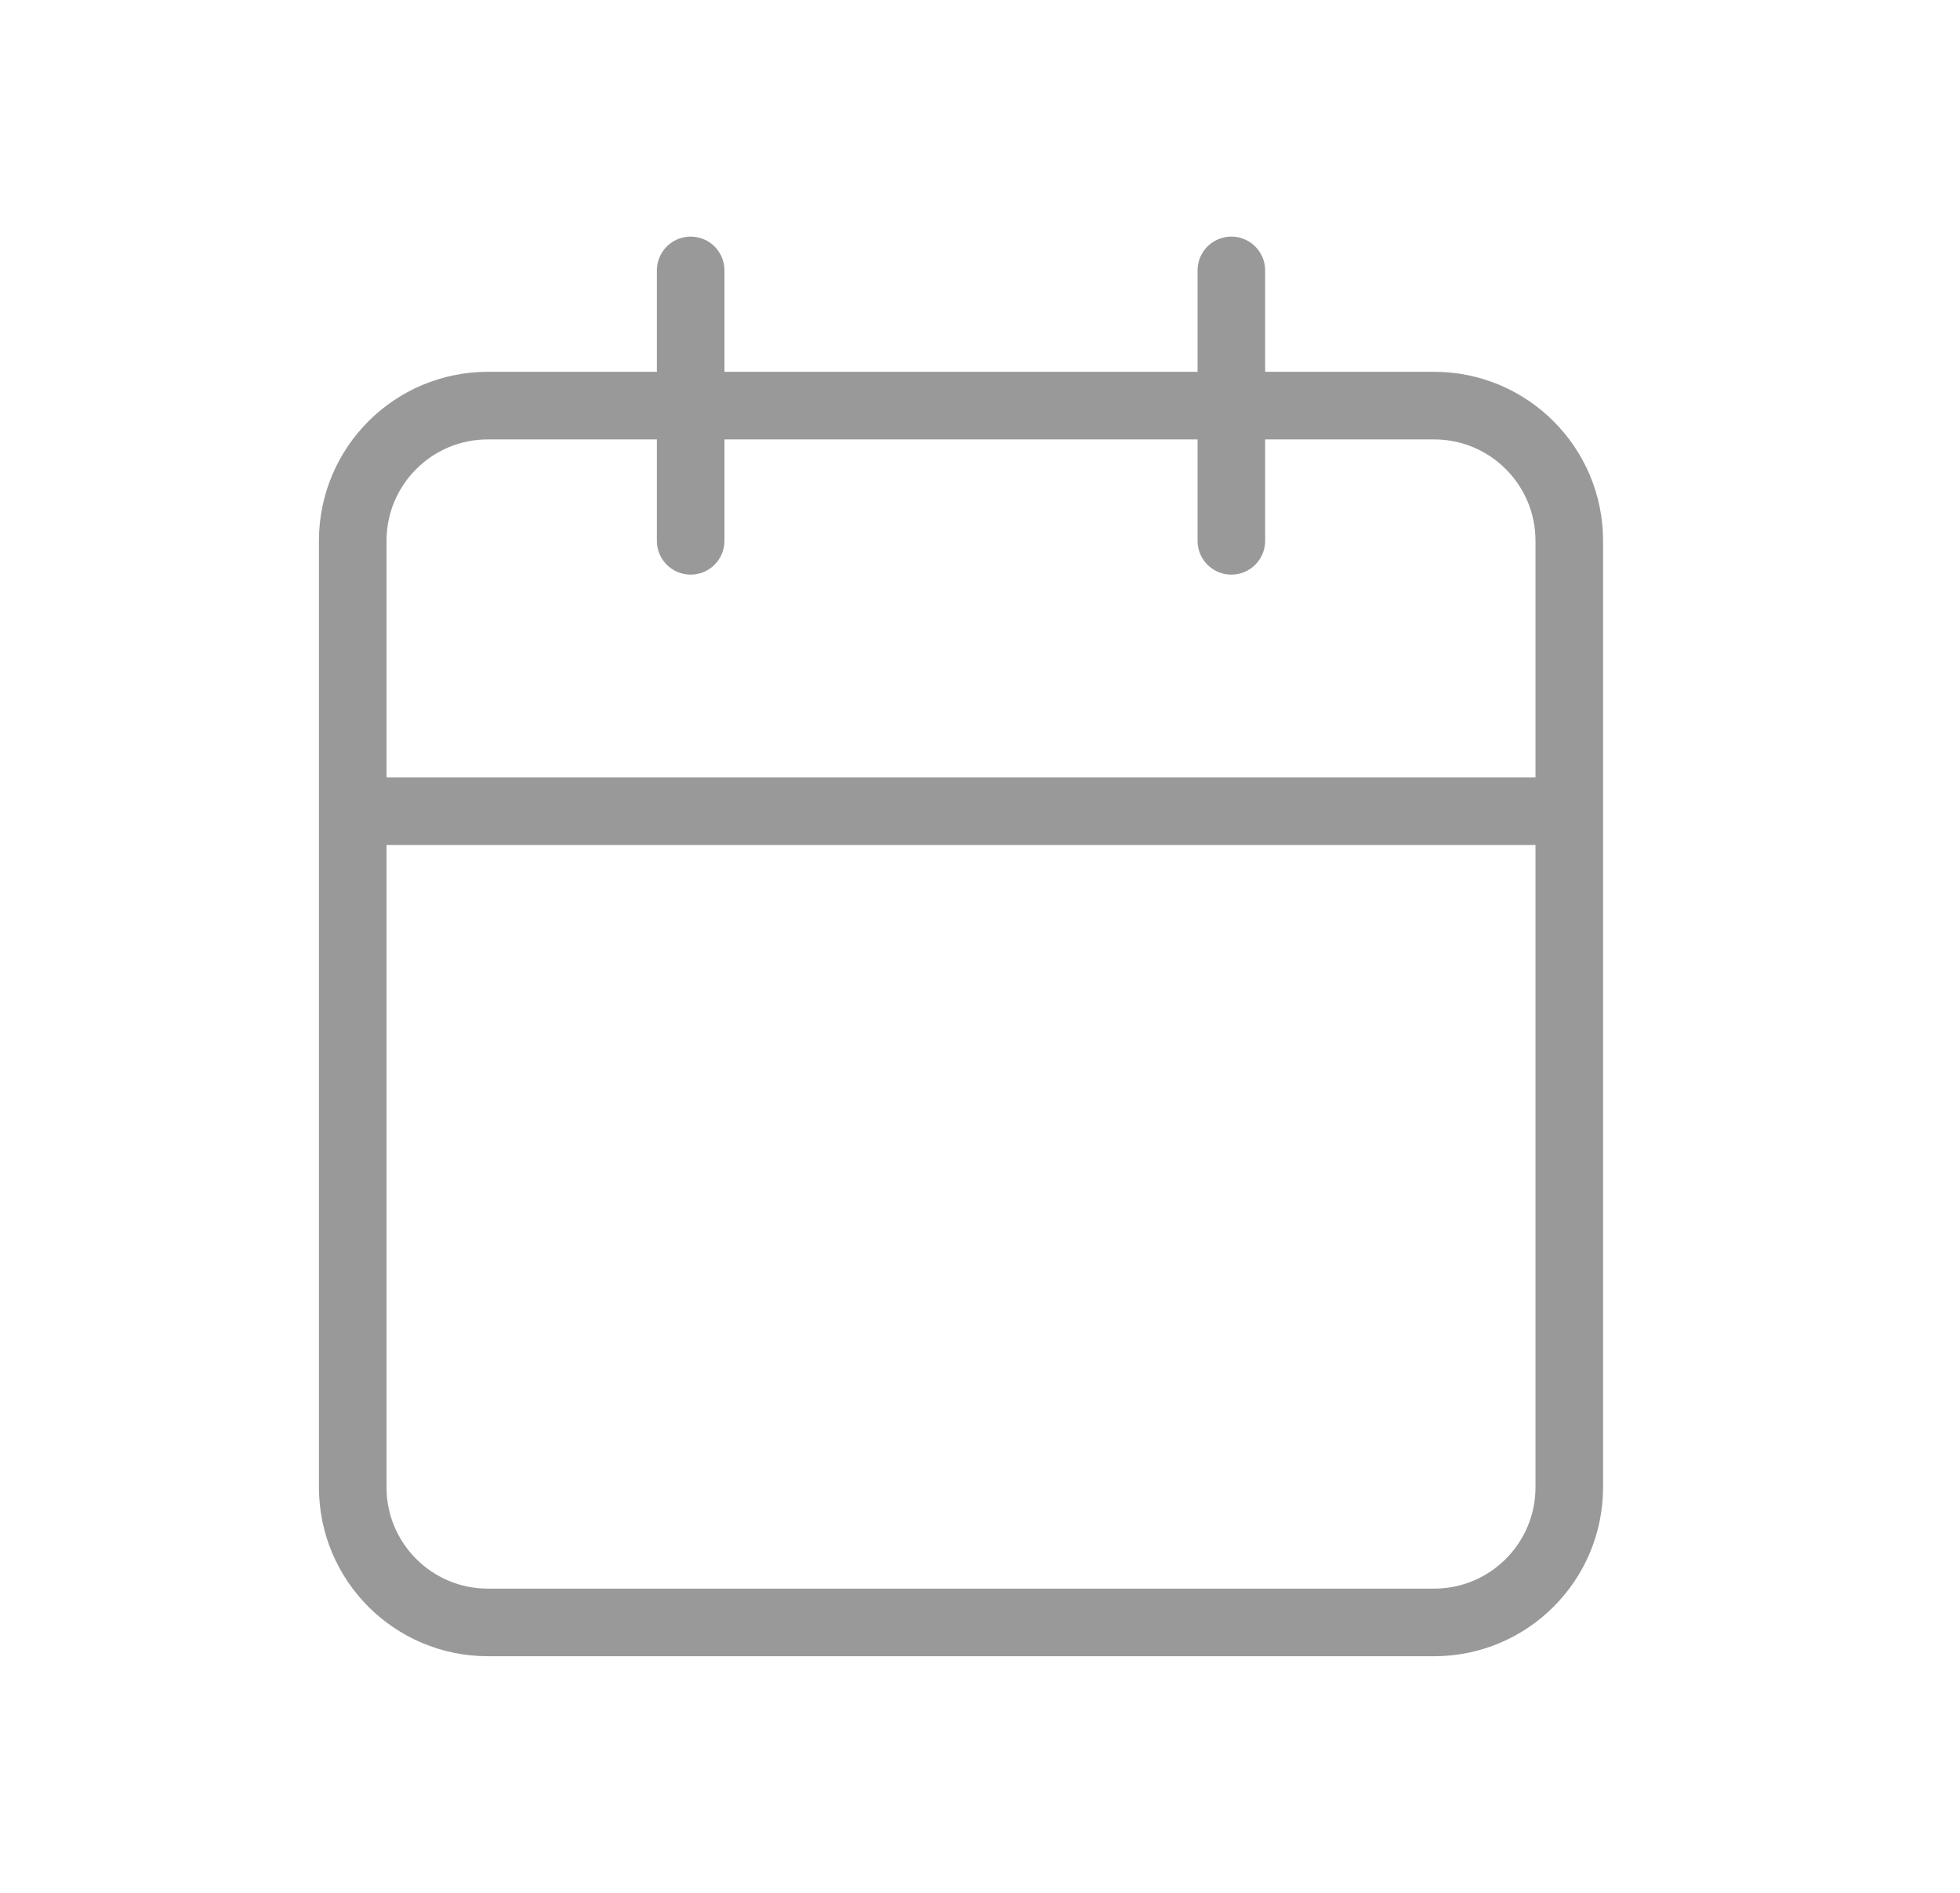<svg width="29" height="28" viewBox="0 0 29 28" fill="none" xmlns="http://www.w3.org/2000/svg">
<path d="M18.219 4V8M10.219 4V8M5.219 12H23.219M7.219 6H21.219C22.323 6 23.219 6.895 23.219 8V22C23.219 23.105 22.323 24 21.219 24H7.219C6.114 24 5.219 23.105 5.219 22V8C5.219 6.895 6.114 6 7.219 6Z" stroke="#999999" stroke-linecap="round" stroke-linejoin="round"/>
</svg>
